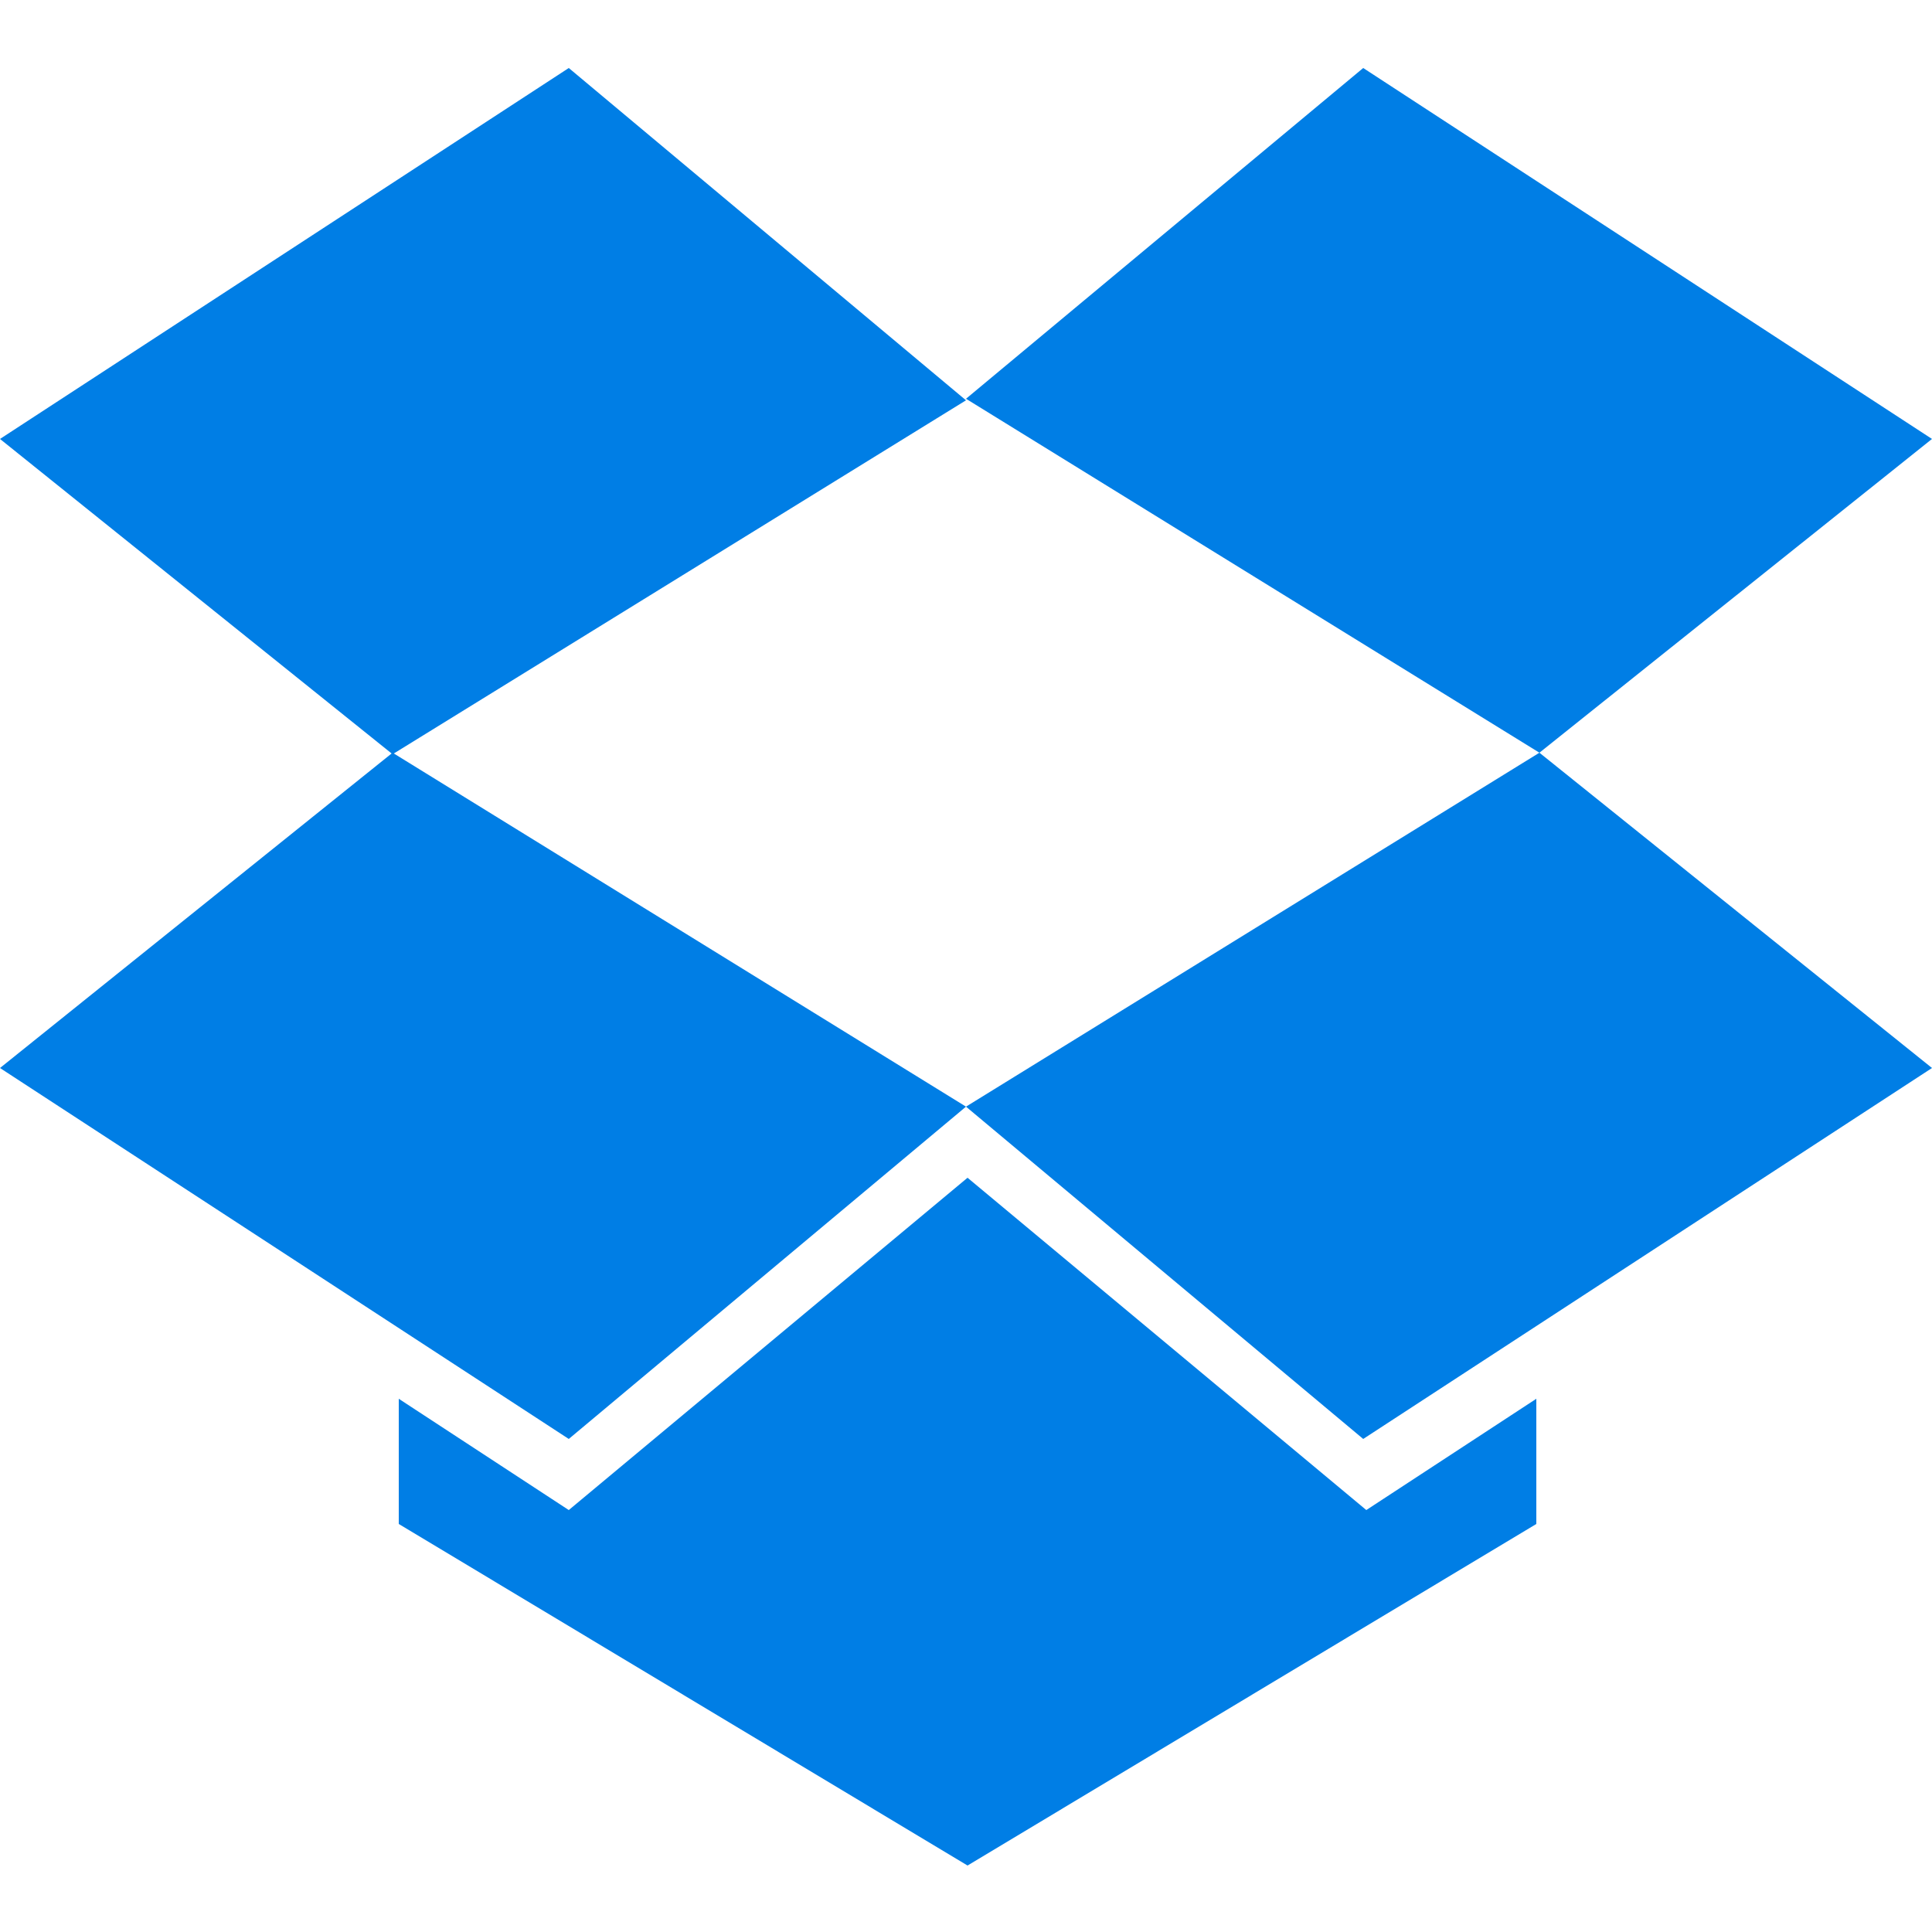 <svg id="Layer_1" xmlns="http://www.w3.org/2000/svg" viewBox="0 0 125 125"><style>.st0{fill:#007ee5}</style><path class="st0" d="M36.8 4.4L0 28.4l25.4 20.4 37.1-22.9L36.8 4.4zM0 69.1l36.8 24 25.7-21.5-37.1-22.9L0 69.1zm62.5 2.5l25.7 21.5 36.8-24-25.4-20.4-37.1 22.9z"/><path class="st0" d="M125 28.4l-36.8-24-25.7 21.4 37.1 22.9L125 28.4zM62.6 76.2L36.8 97.7l-11-7.2v8.1l36.8 22.1 36.8-22.1v-8.1l-11 7.2-25.8-21.5z"/></svg>